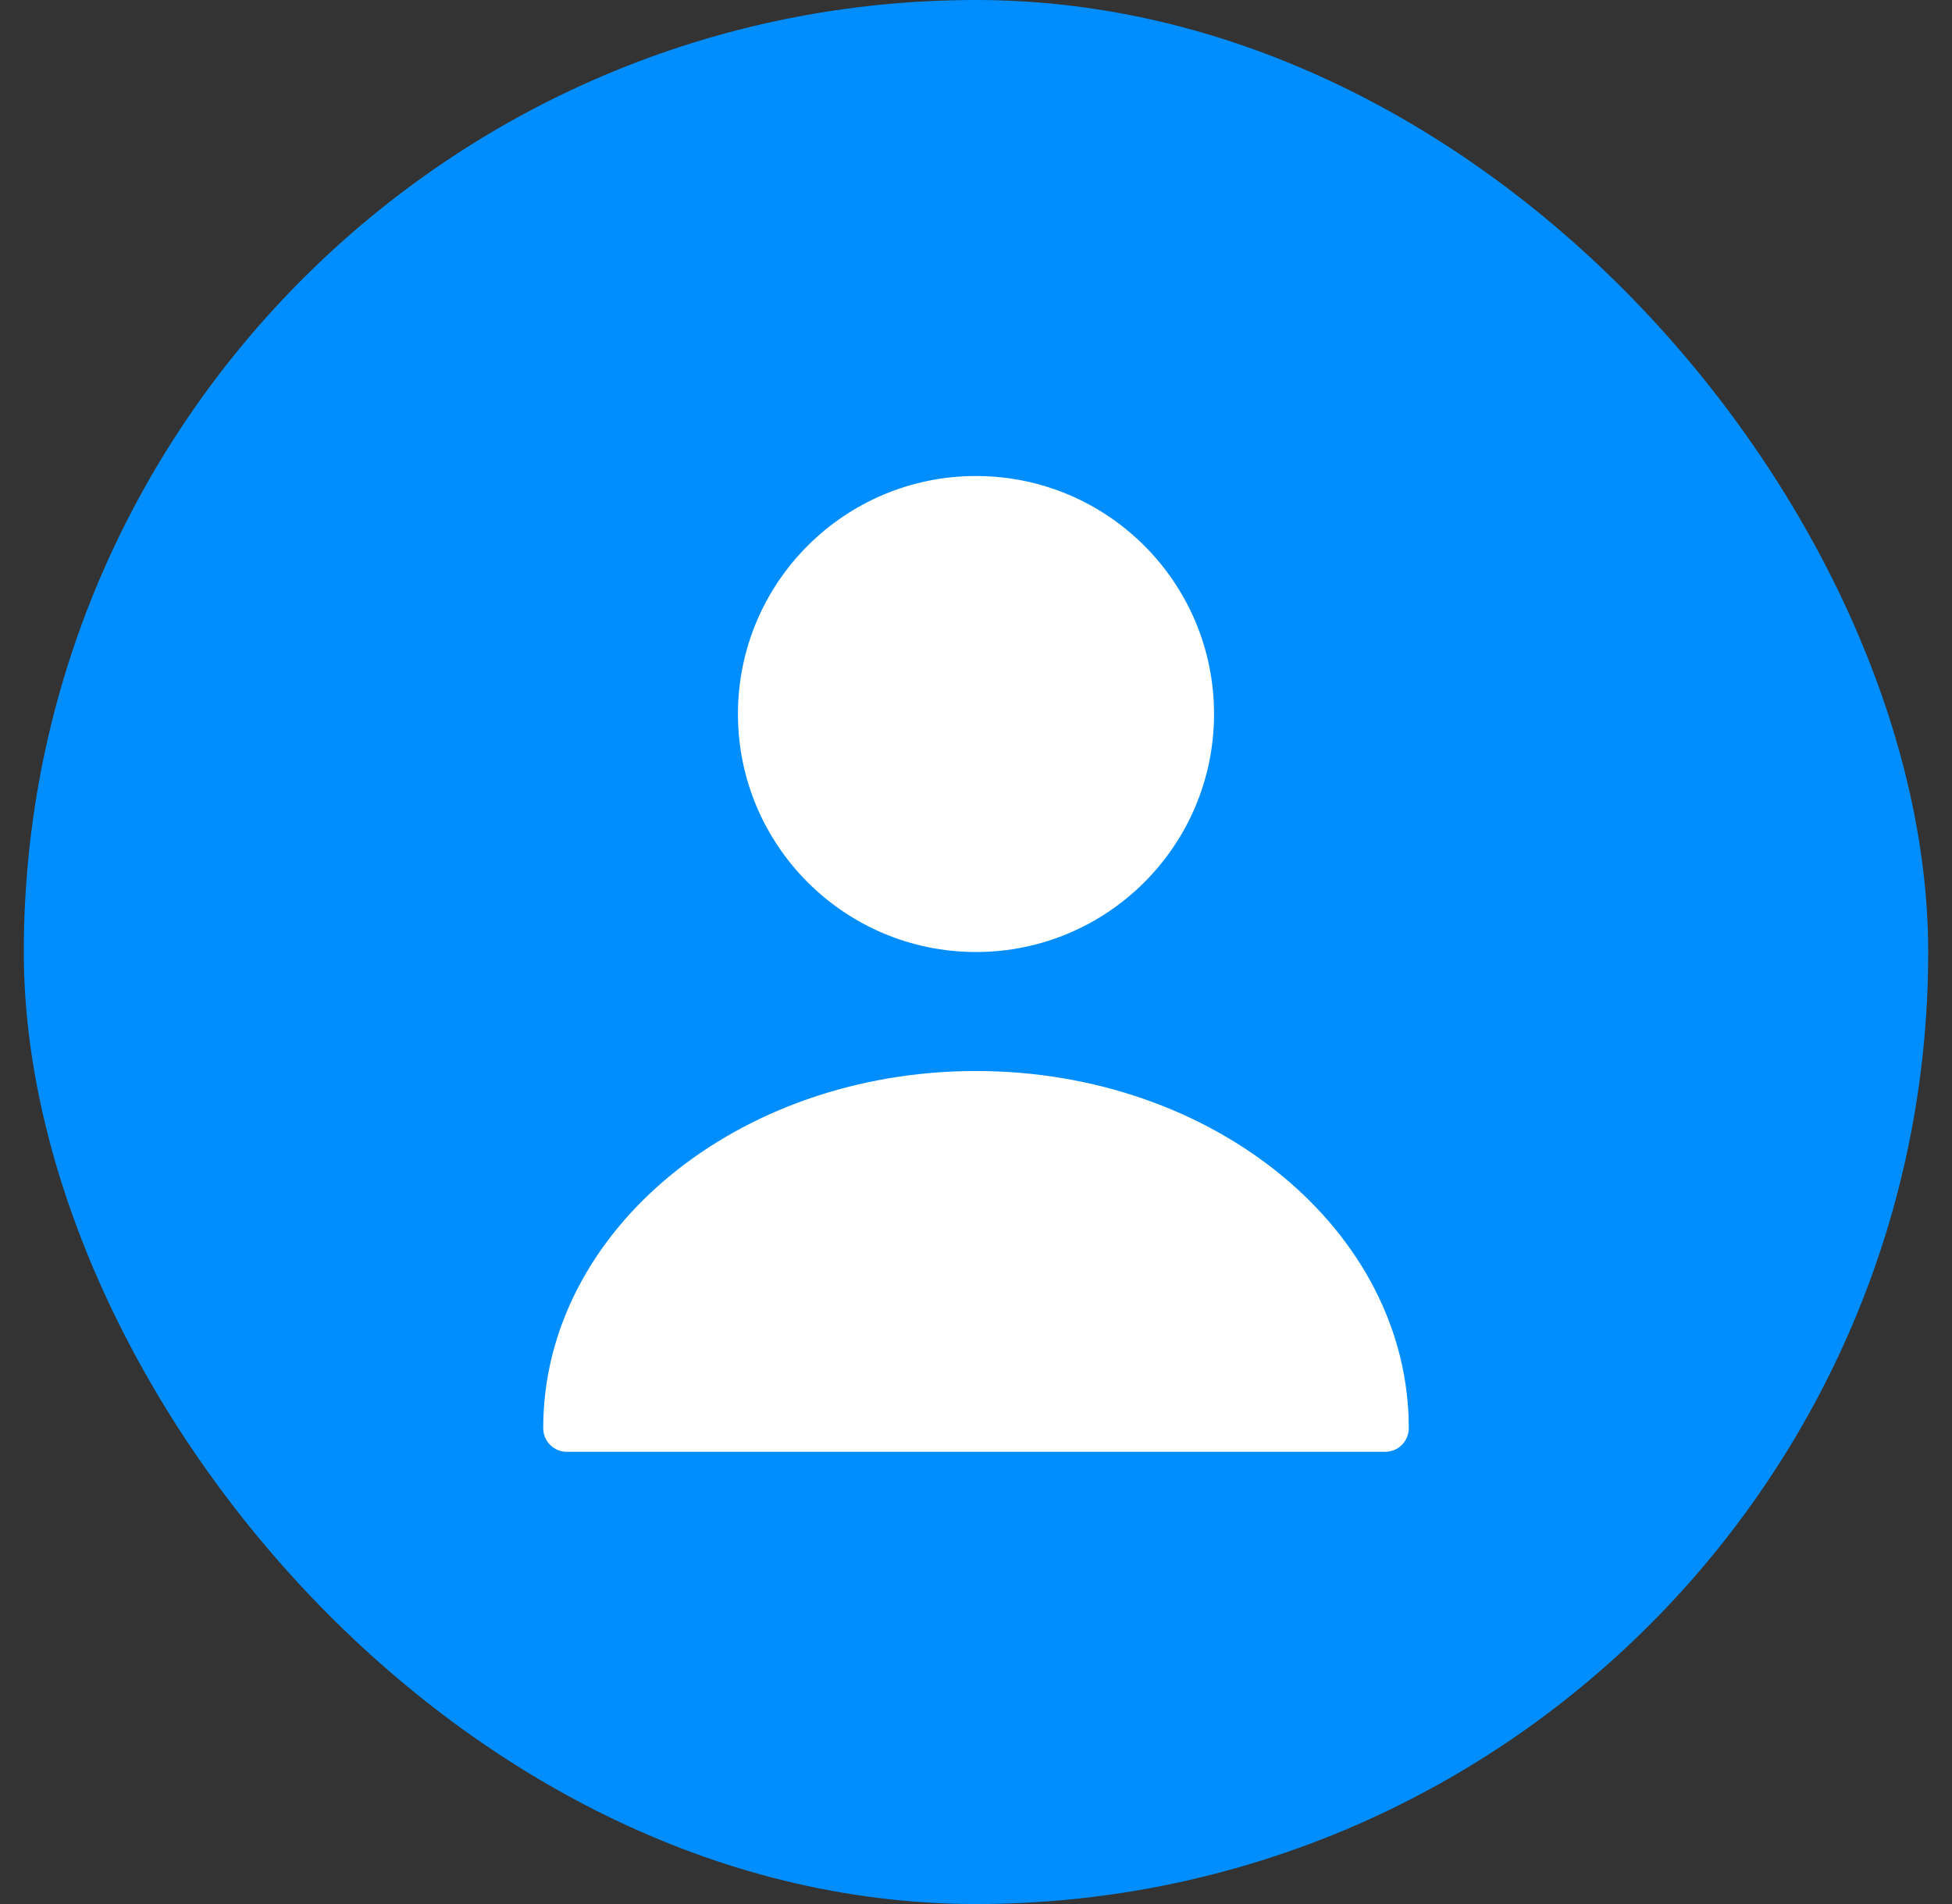 <svg width="41" height="40" viewBox="0 0 41 40" fill="none" xmlns="http://www.w3.org/2000/svg">
<rect x="0" y="0" width="41" height="40" fill="#333333" stroke="none"/>
<rect x="0.5" width="40" height="40" rx="20" fill="#008EFF"/>
<path d="M20.5 20C23.261 20 25.5 17.761 25.5 15C25.5 12.239 23.261 10 20.5 10C17.739 10 15.5 12.239 15.5 15C15.5 17.761 17.739 20 20.5 20Z" fill="white"/>
<path d="M20.5 22.5C15.49 22.5 11.41 25.86 11.41 30C11.41 30.28 11.63 30.5 11.91 30.5H29.09C29.37 30.5 29.59 30.28 29.59 30C29.59 25.86 25.51 22.5 20.5 22.5Z" fill="white"/>
</svg>
